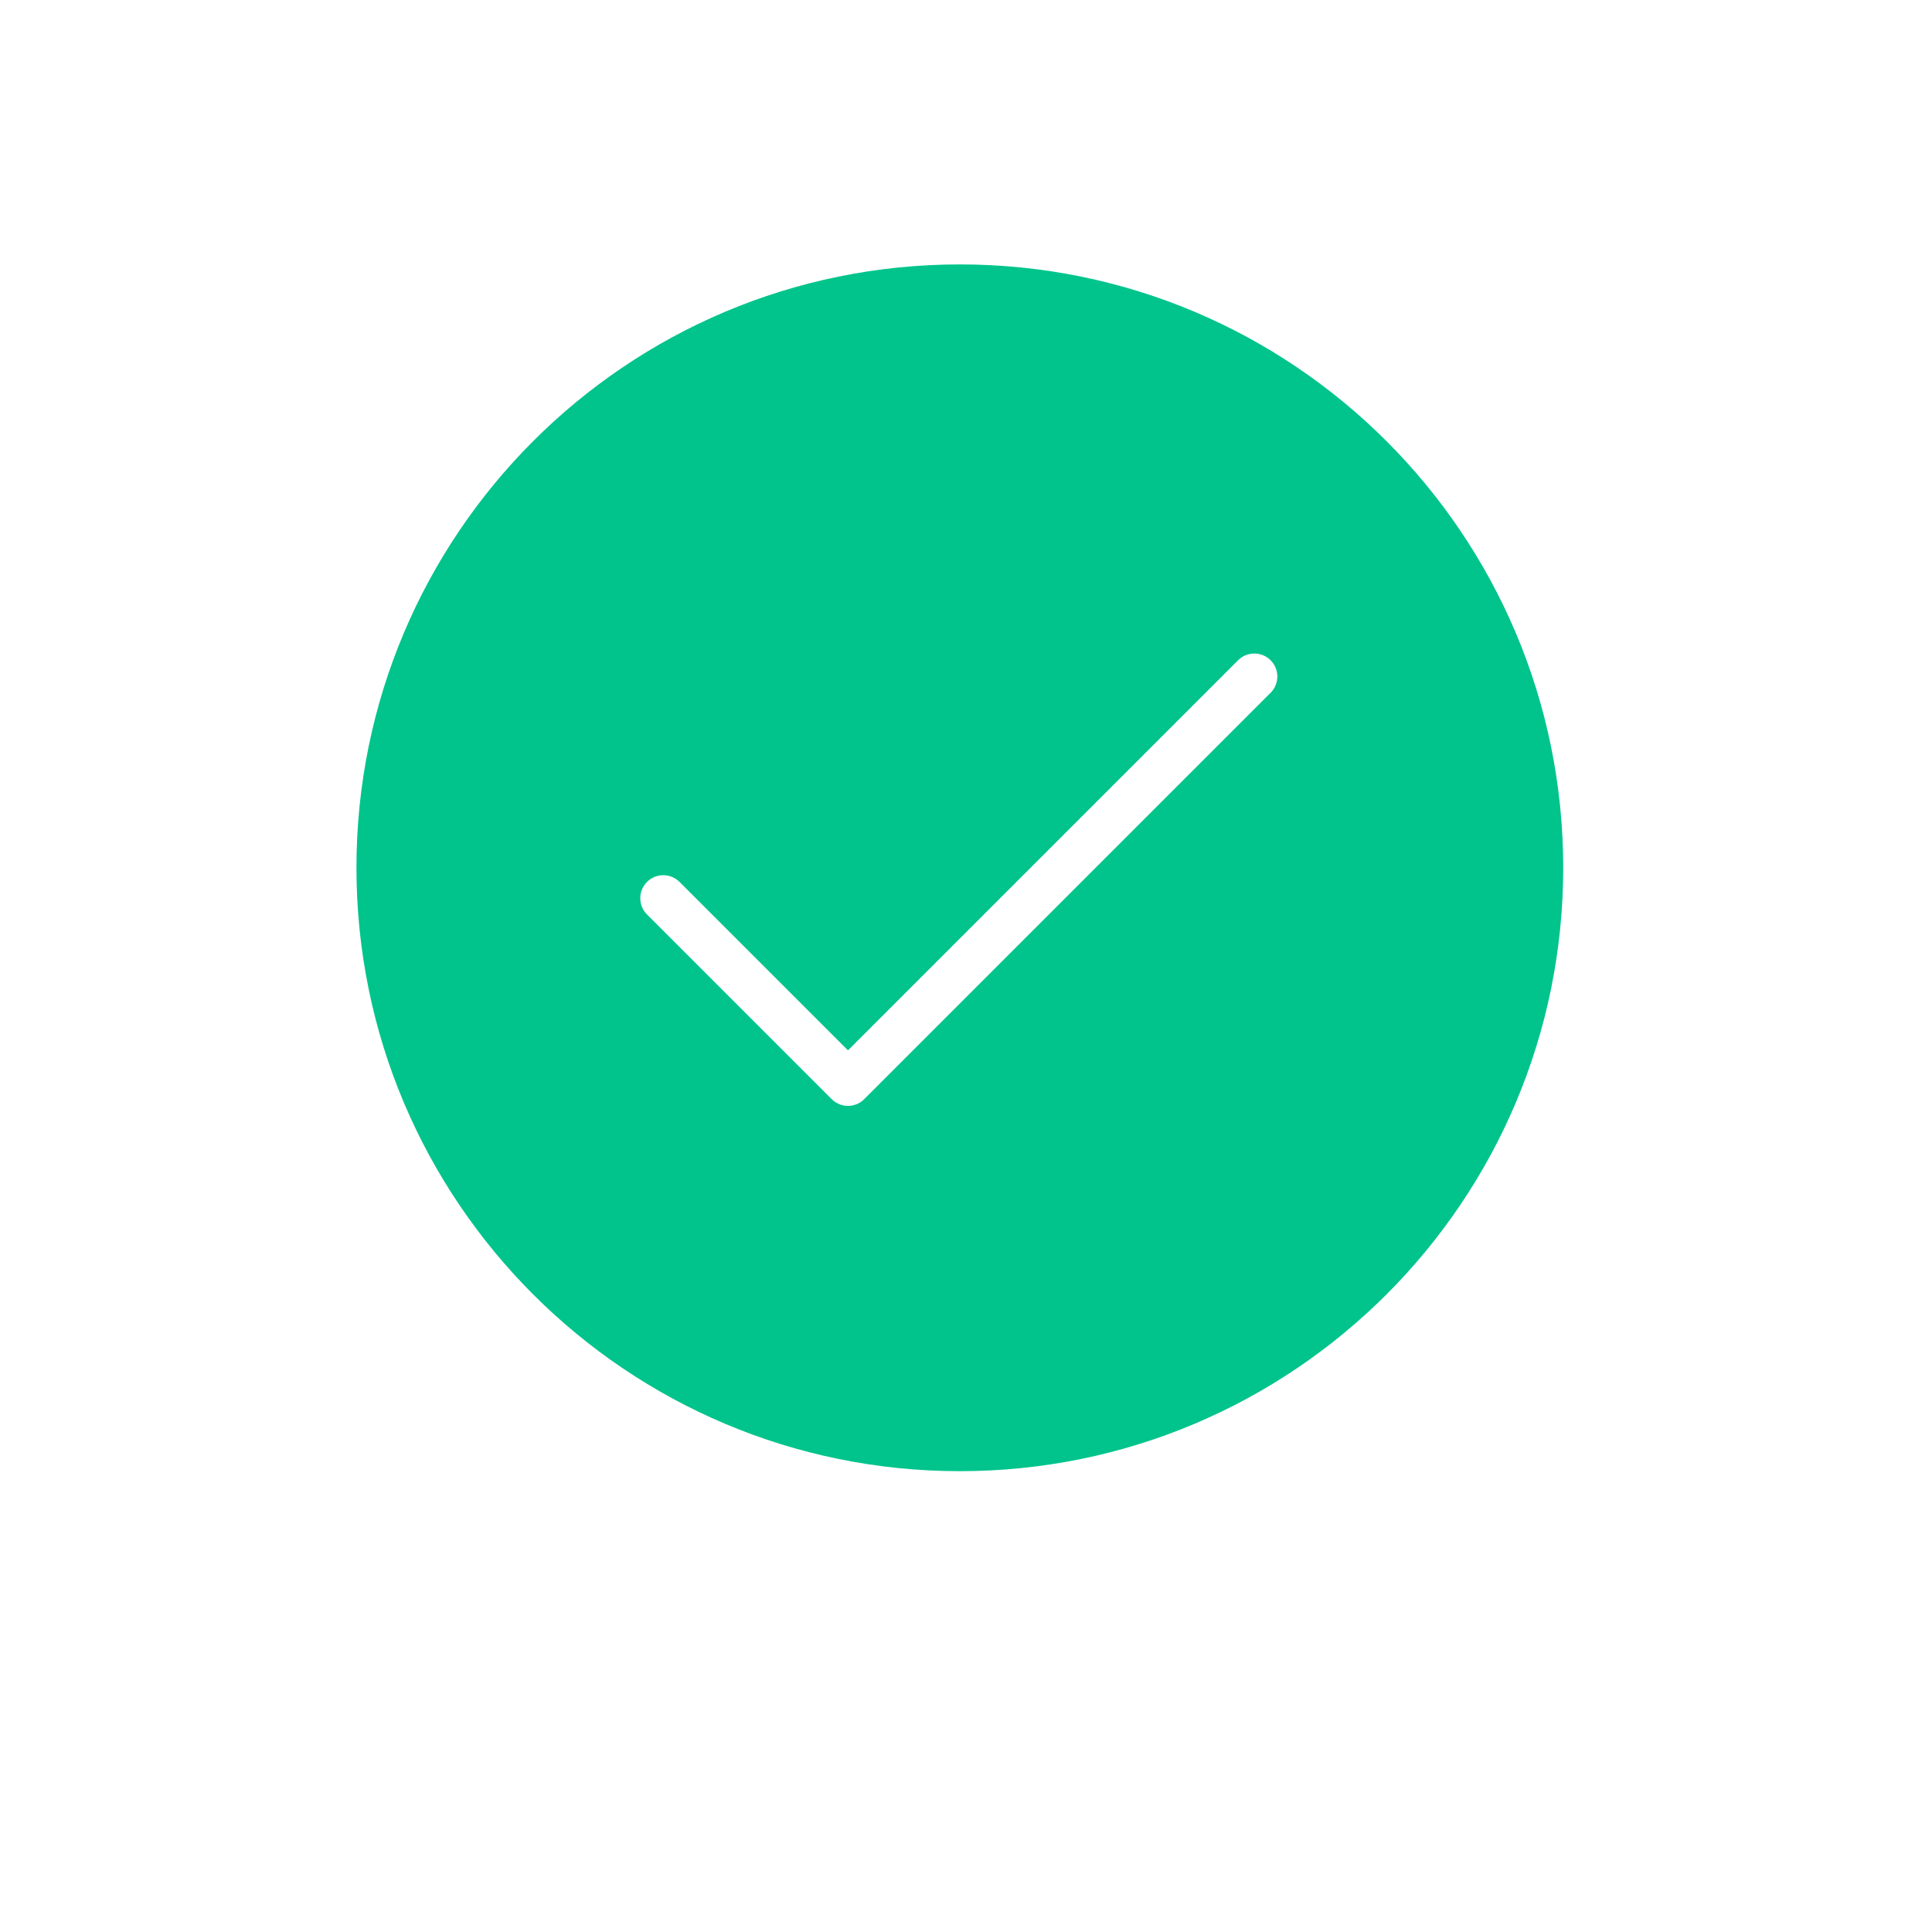 <svg viewBox="0 0 42 42" fill="none" xmlns="http://www.w3.org/2000/svg">
<g filter="url(#filter0_dd)">
<path fill-rule="evenodd" clip-rule="evenodd" d="M20.865 35.73C30.179 35.73 37.73 28.179 37.73 18.865C37.73 9.551 30.179 2 20.865 2C11.551 2 4 9.551 4 18.865C4 28.179 11.551 35.73 20.865 35.73Z" fill="white"/>
</g>
<path d="M20.866 31.982C28.11 31.982 33.983 26.109 33.983 18.865C33.983 11.62 28.11 5.748 20.866 5.748C13.622 5.748 7.749 11.62 7.749 18.865C7.749 26.109 13.622 31.982 20.866 31.982Z" fill="#00C48C"/>
<path d="M27.268 14.707L18.434 23.541L14.419 19.526" stroke="white" stroke-linecap="round" stroke-linejoin="round"/>
<defs>
<filter id="filter0_dd" x="0" y="0" width="41.73" height="41.73" filterUnits="userSpaceOnUse" color-interpolation-filters="sRGB">
<feFlood flood-opacity="0" result="BackgroundImageFix"/>
<feColorMatrix in="SourceAlpha" type="matrix" values="0 0 0 0 0 0 0 0 0 0 0 0 0 0 0 0 0 0 127 0"/>
<feOffset dy="2"/>
<feGaussianBlur stdDeviation="2"/>
<feColorMatrix type="matrix" values="0 0 0 0 0.196 0 0 0 0 0.196 0 0 0 0 0.279 0 0 0 0.06 0"/>
<feBlend mode="multiply" in2="BackgroundImageFix" result="effect1_dropShadow"/>
<feColorMatrix in="SourceAlpha" type="matrix" values="0 0 0 0 0 0 0 0 0 0 0 0 0 0 0 0 0 0 127 0"/>
<feOffset dy="2"/>
<feGaussianBlur stdDeviation="1"/>
<feColorMatrix type="matrix" values="0 0 0 0 0.196 0 0 0 0 0.196 0 0 0 0 0.279 0 0 0 0.06 0"/>
<feBlend mode="multiply" in2="effect1_dropShadow" result="effect2_dropShadow"/>
<feBlend mode="normal" in="SourceGraphic" in2="effect2_dropShadow" result="shape"/>
</filter>
</defs>
</svg>
